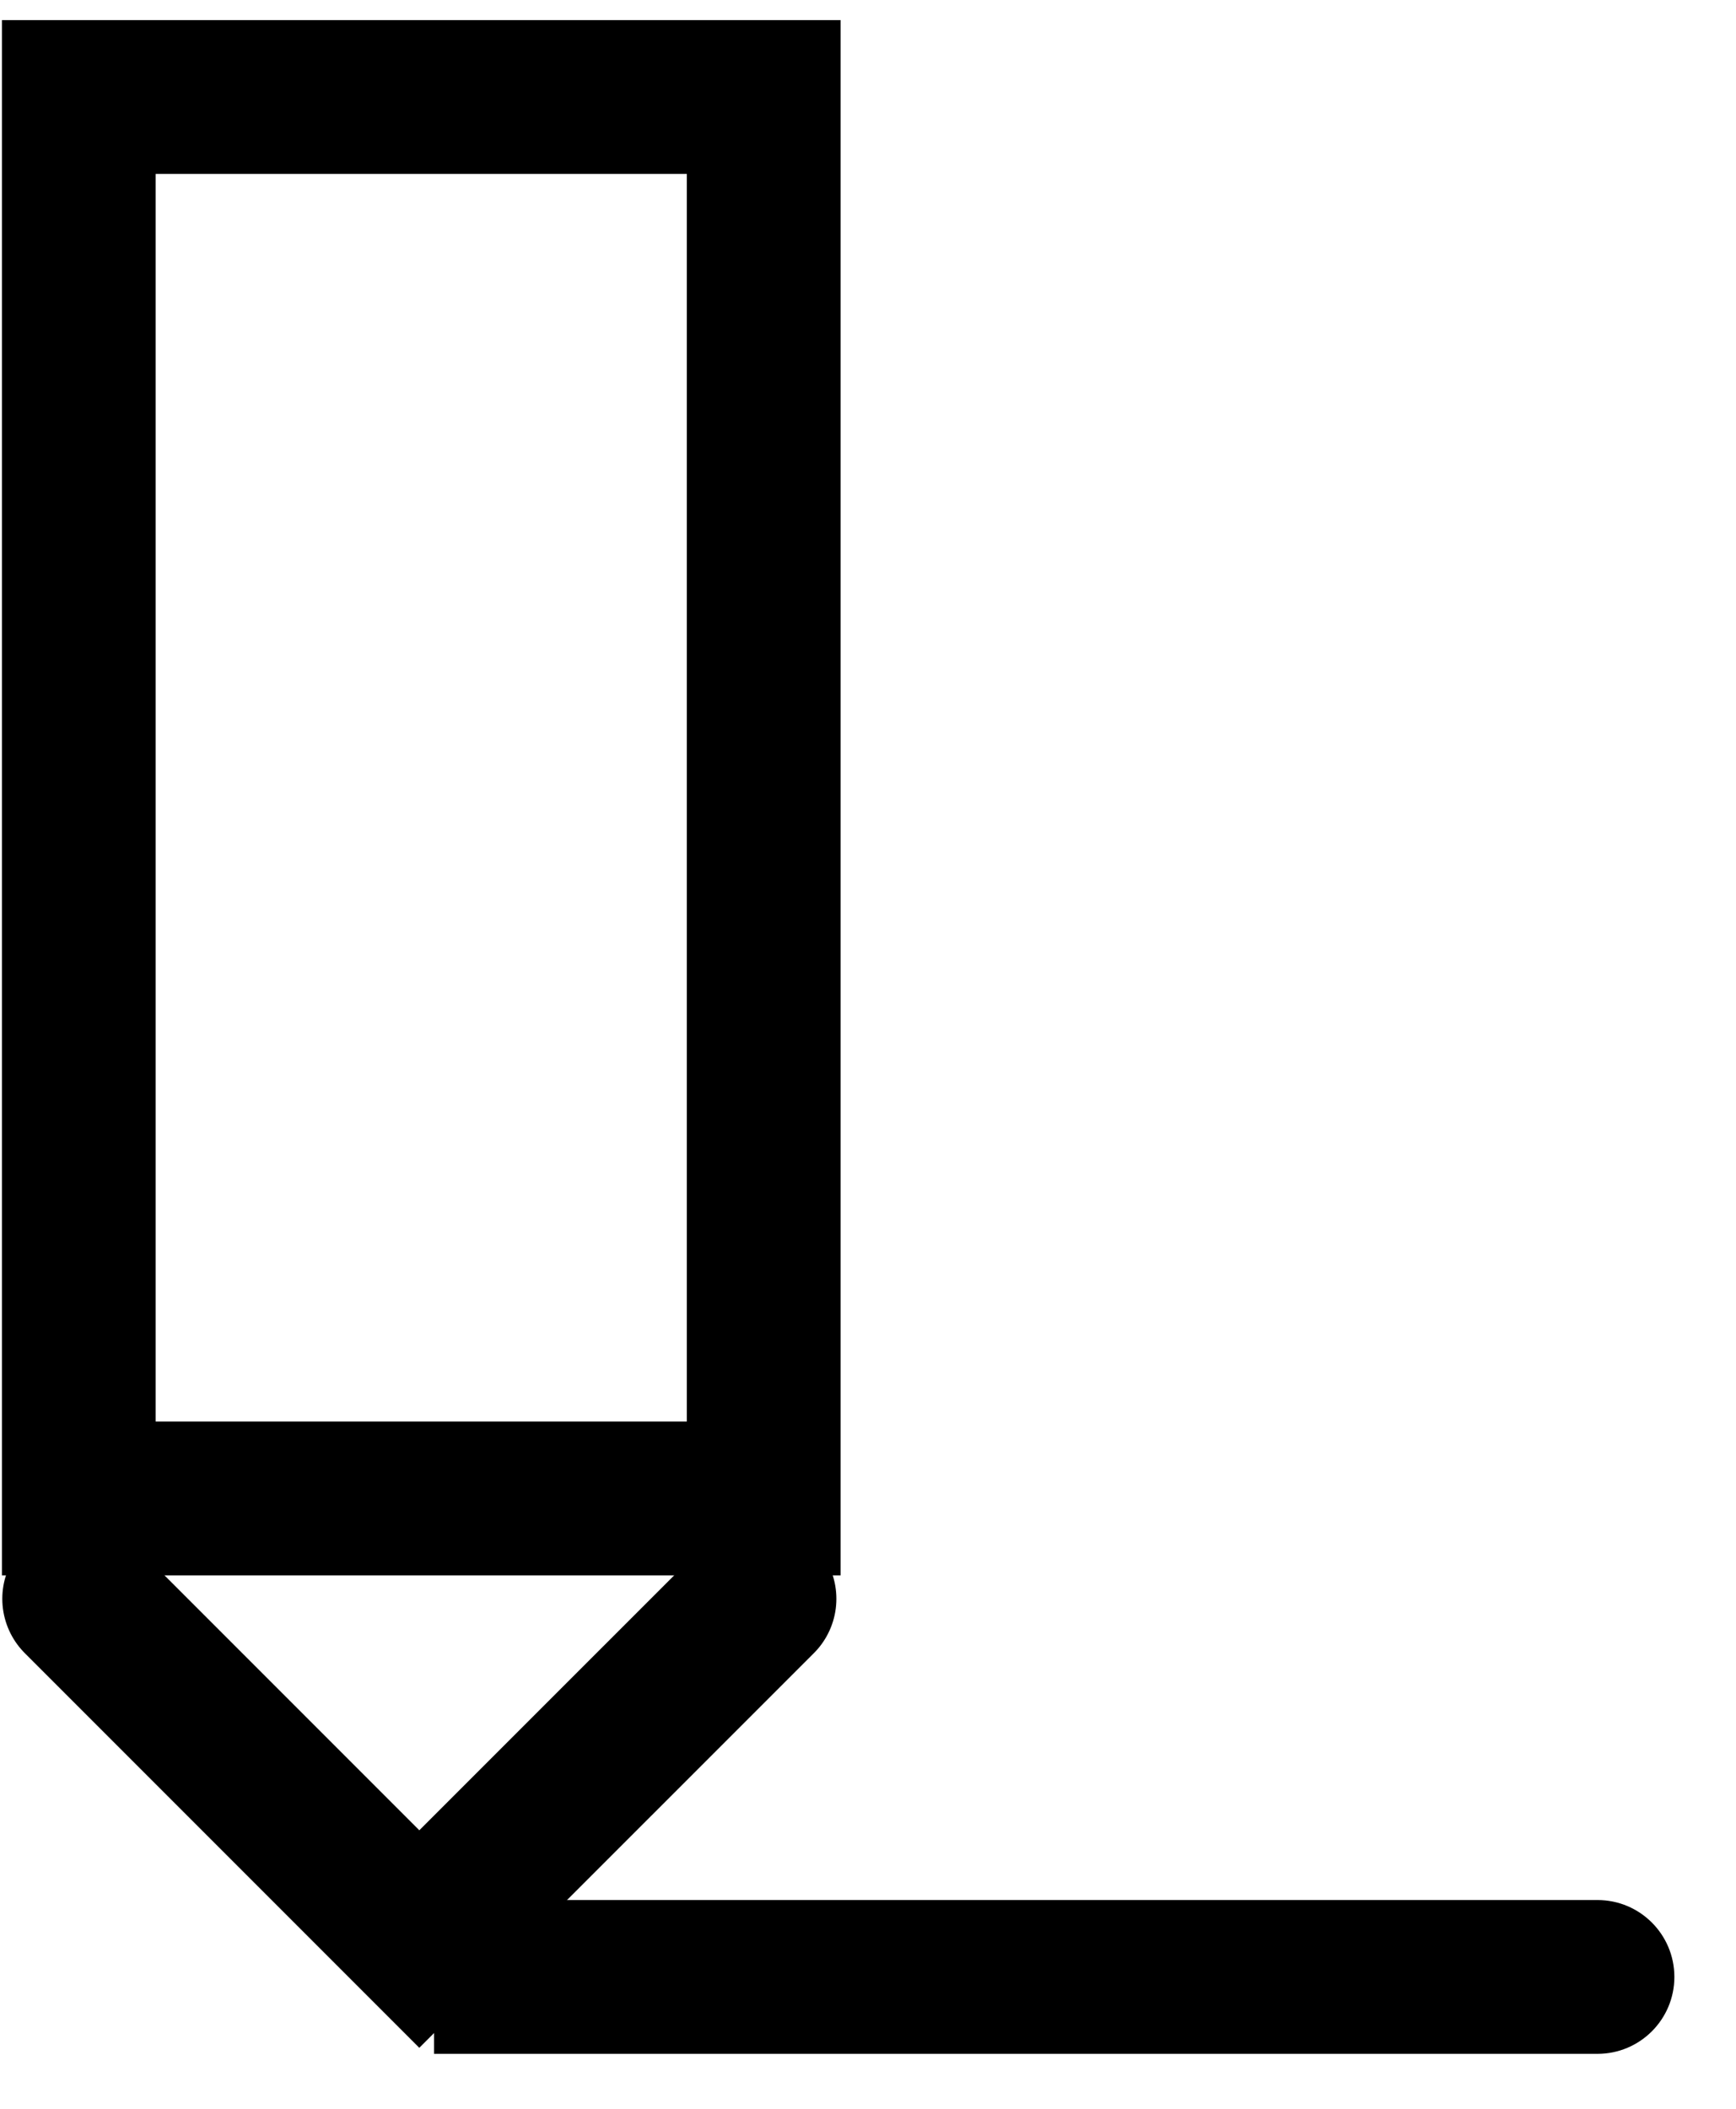 <svg width="28" height="34" viewBox="0 0 28 34" fill="none" xmlns="http://www.w3.org/2000/svg">
<rect x="1.271" y="1.564" width="11.047" height="22.595" stroke="black" stroke-width="2.48" stroke-linecap="round"/>
<path d="M1.277 25.777L6.763 31.263L12.25 25.777" stroke="black" stroke-width="2.48" stroke-linecap="round"/>
<path d="M8.241 30.634H7.001V33.114H8.241V30.634ZM25.766 33.114C26.451 33.114 27.006 32.559 27.006 31.874C27.006 31.189 26.451 30.634 25.766 30.634V33.114ZM8.241 33.114C11.825 33.114 14.414 33.114 17.003 33.114C19.593 33.114 22.183 33.114 25.766 33.114V30.634C22.183 30.634 19.593 30.634 17.003 30.634C14.414 30.634 11.825 30.634 8.241 30.634V33.114Z" fill="black"/>
</svg>
